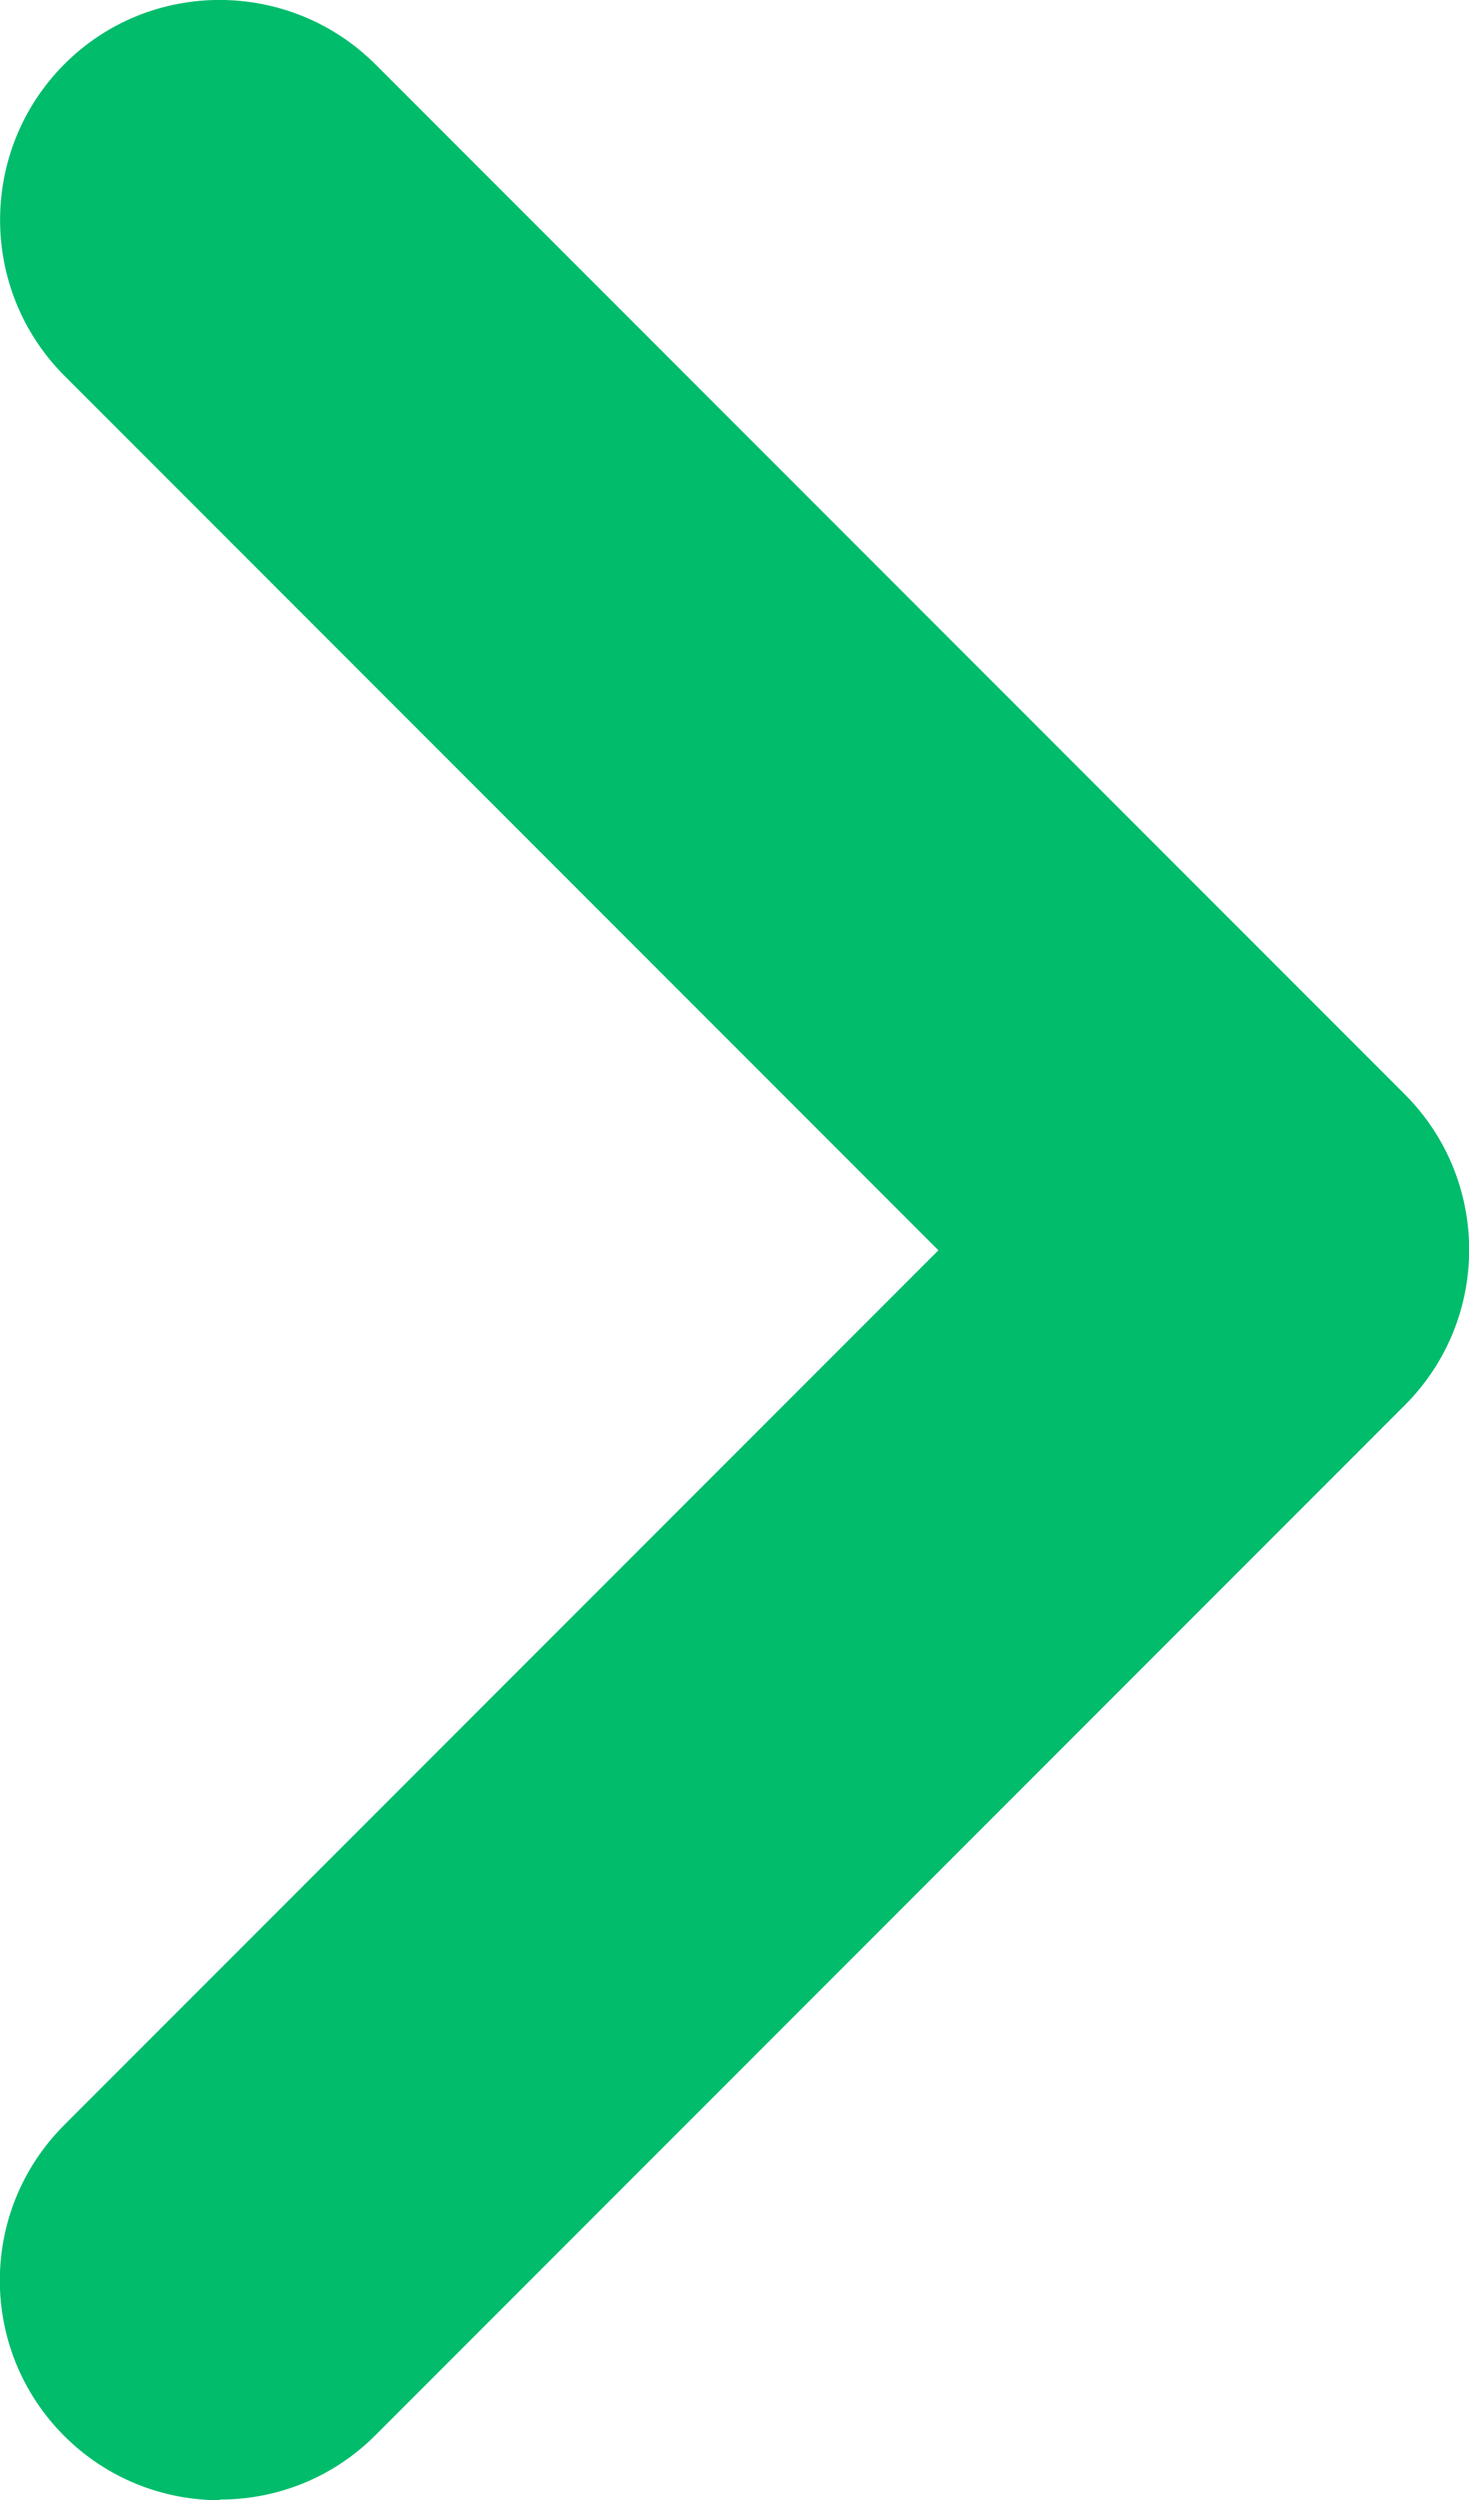 <?xml version="1.0" encoding="UTF-8"?>
<svg id="Capa_2" data-name="Capa 2" xmlns="http://www.w3.org/2000/svg" viewBox="0 0 43.44 73.89">
  <defs>
    <style>
      .cls-1 {
        fill: #00bc6b;
      }
    </style>
  </defs>
  <g id="Capa_1-2" data-name="Capa 1">
    <path class="cls-1" d="M6.5,73.89c-1.66,0-3.33-.63-4.6-1.9-2.54-2.54-2.54-6.65,0-9.19l25.85-25.85L1.9,11.1C-.63,8.56-.63,4.44,1.9,1.9S8.56-.63,11.1,1.9l30.44,30.44c2.54,2.54,2.54,6.65,0,9.19l-30.44,30.44c-1.27,1.27-2.93,1.9-4.6,1.9Z"/>
  </g>
</svg>